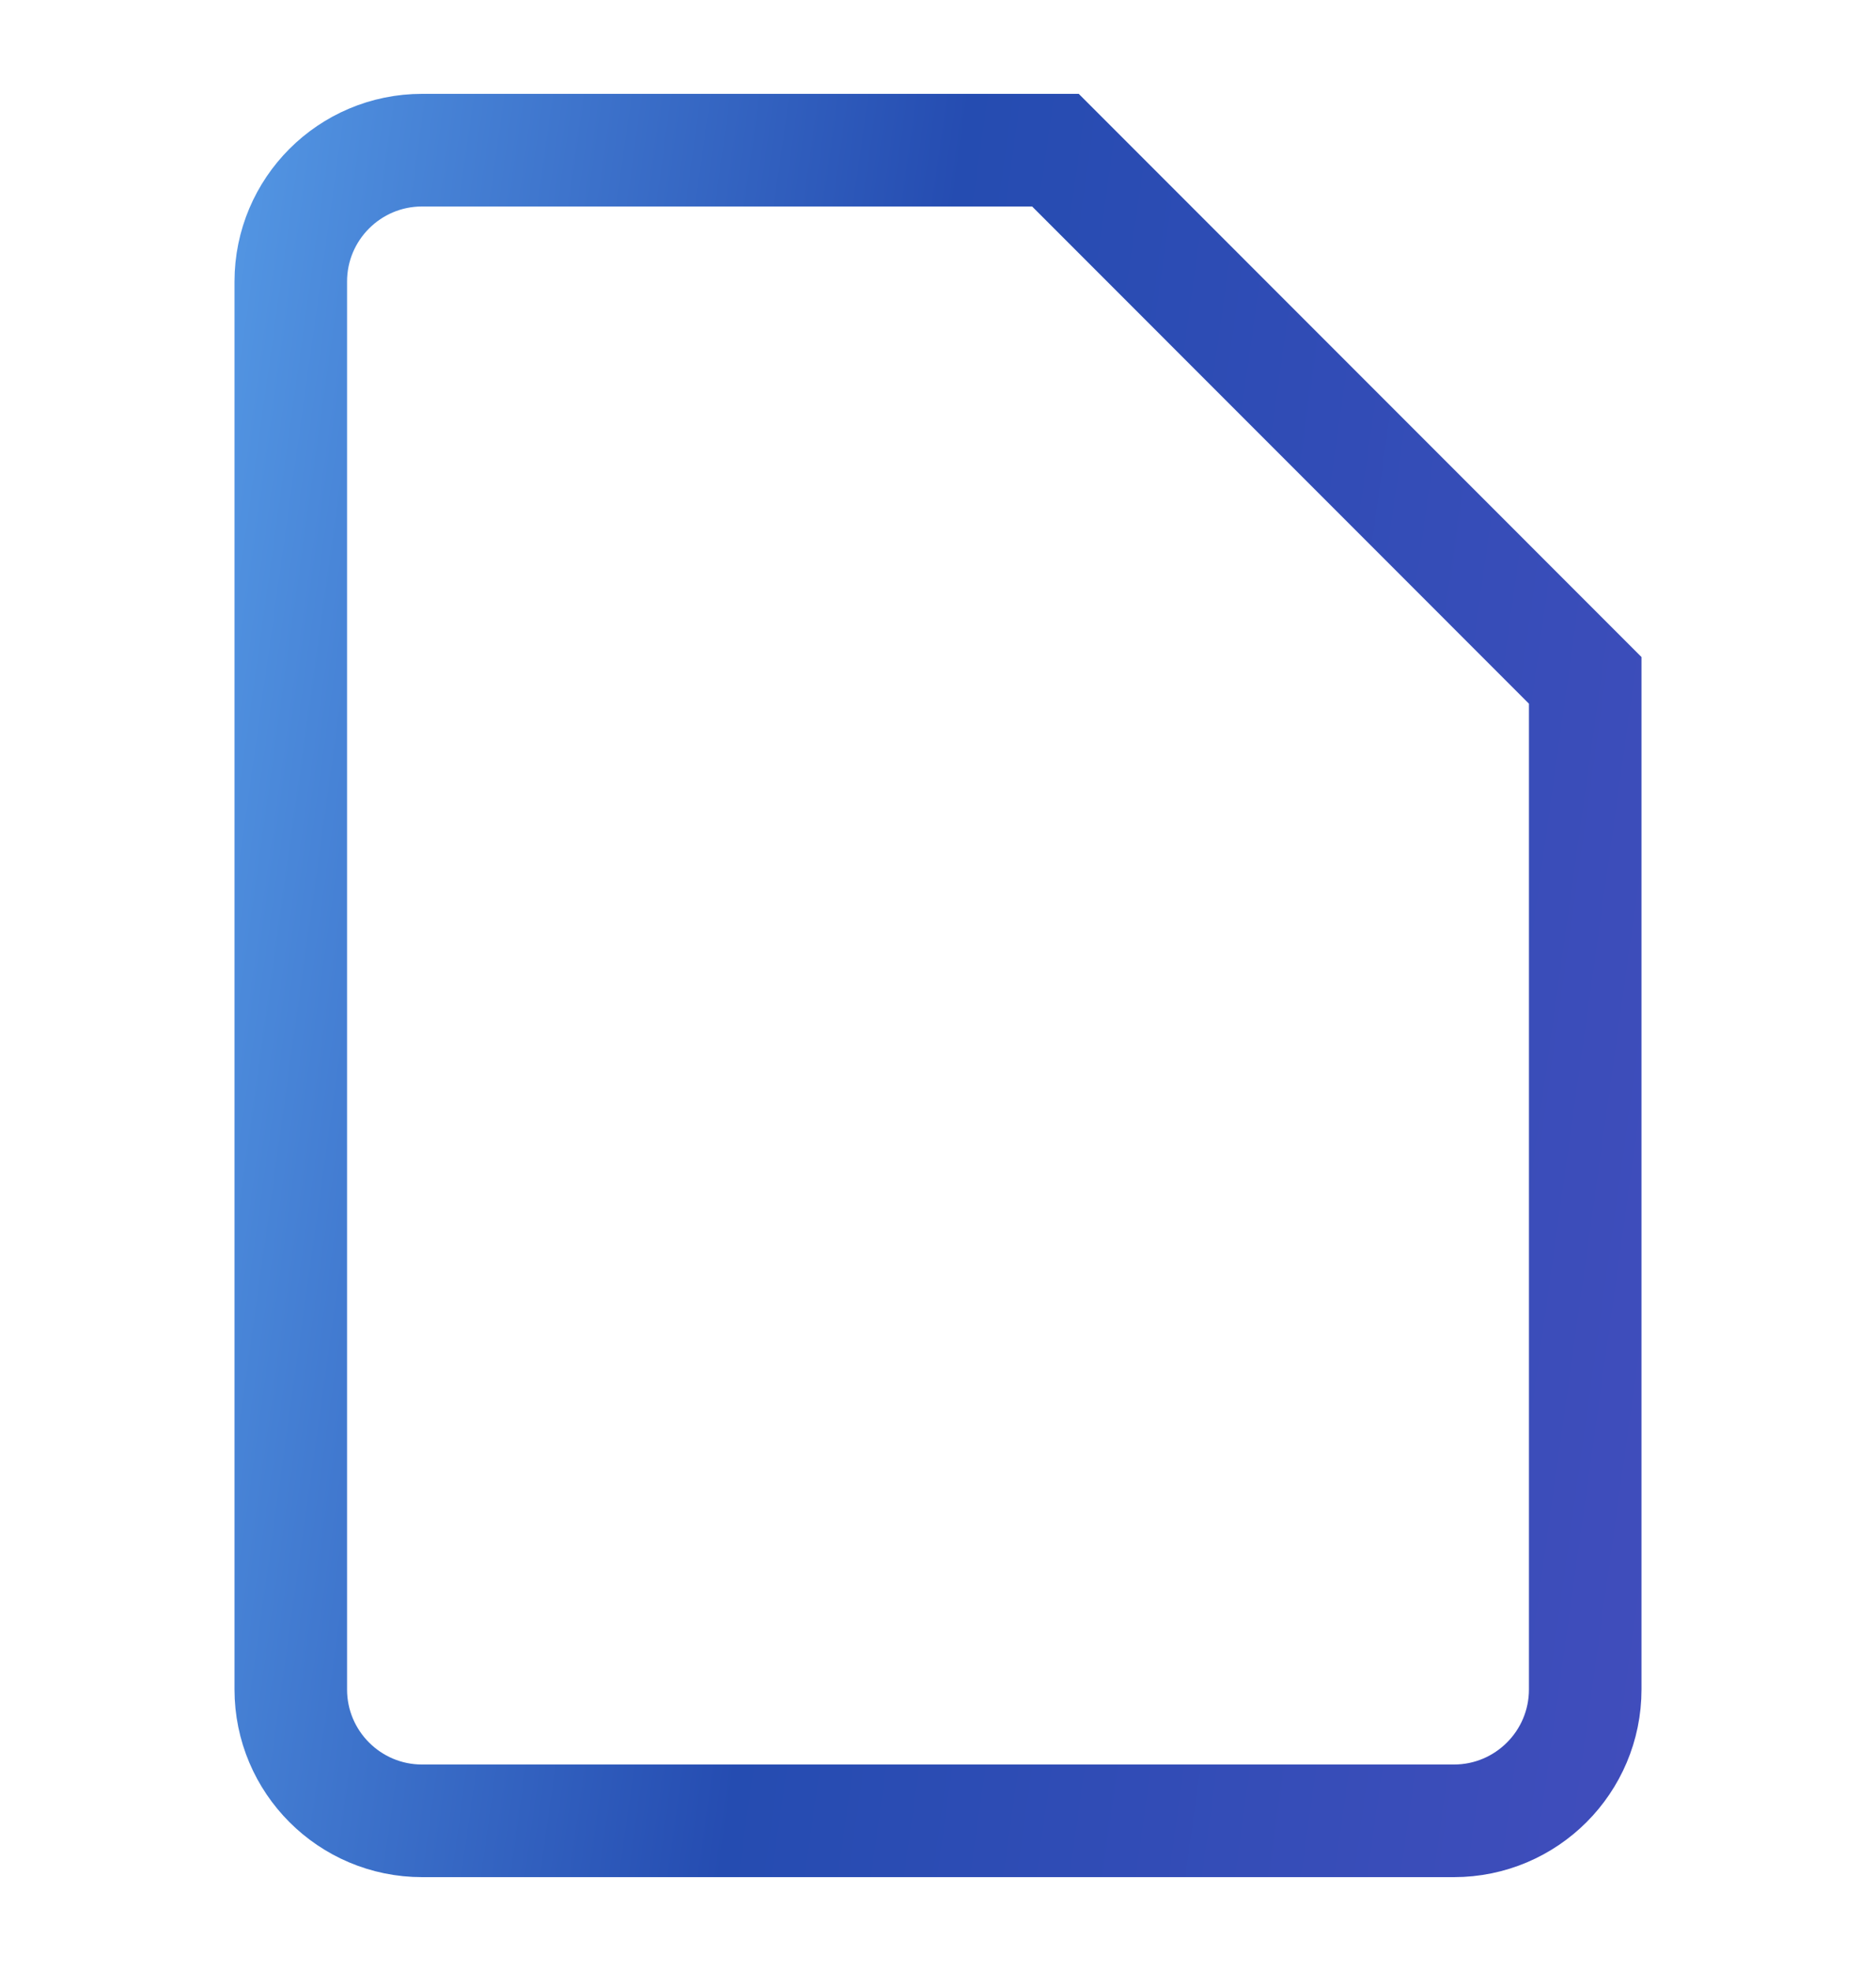 <svg width="20" height="21" viewBox="0 0 20 21" fill="none" xmlns="http://www.w3.org/2000/svg">
<path d="M15.5 19.4H4.5C3.727 19.4 3.1 18.773 3.1 18V3C3.1 2.227 3.727 1.6 4.5 1.6H11.252L16.9 7.249V18C16.9 18.773 16.273 19.4 15.5 19.4Z" stroke="url(#paint0_linear_472_69667)" stroke-width="1.2"/>
<defs>
<linearGradient id="paint0_linear_472_69667" x1="2.583" y1="-16.853" x2="22.343" y2="-14.085" gradientUnits="userSpaceOnUse">
<stop stop-color="#62AEF3"/>
<stop offset="0.51" stop-color="#254CB1"/>
<stop offset="1" stop-color="#414DBC"/>
</linearGradient>
</defs>
</svg>
